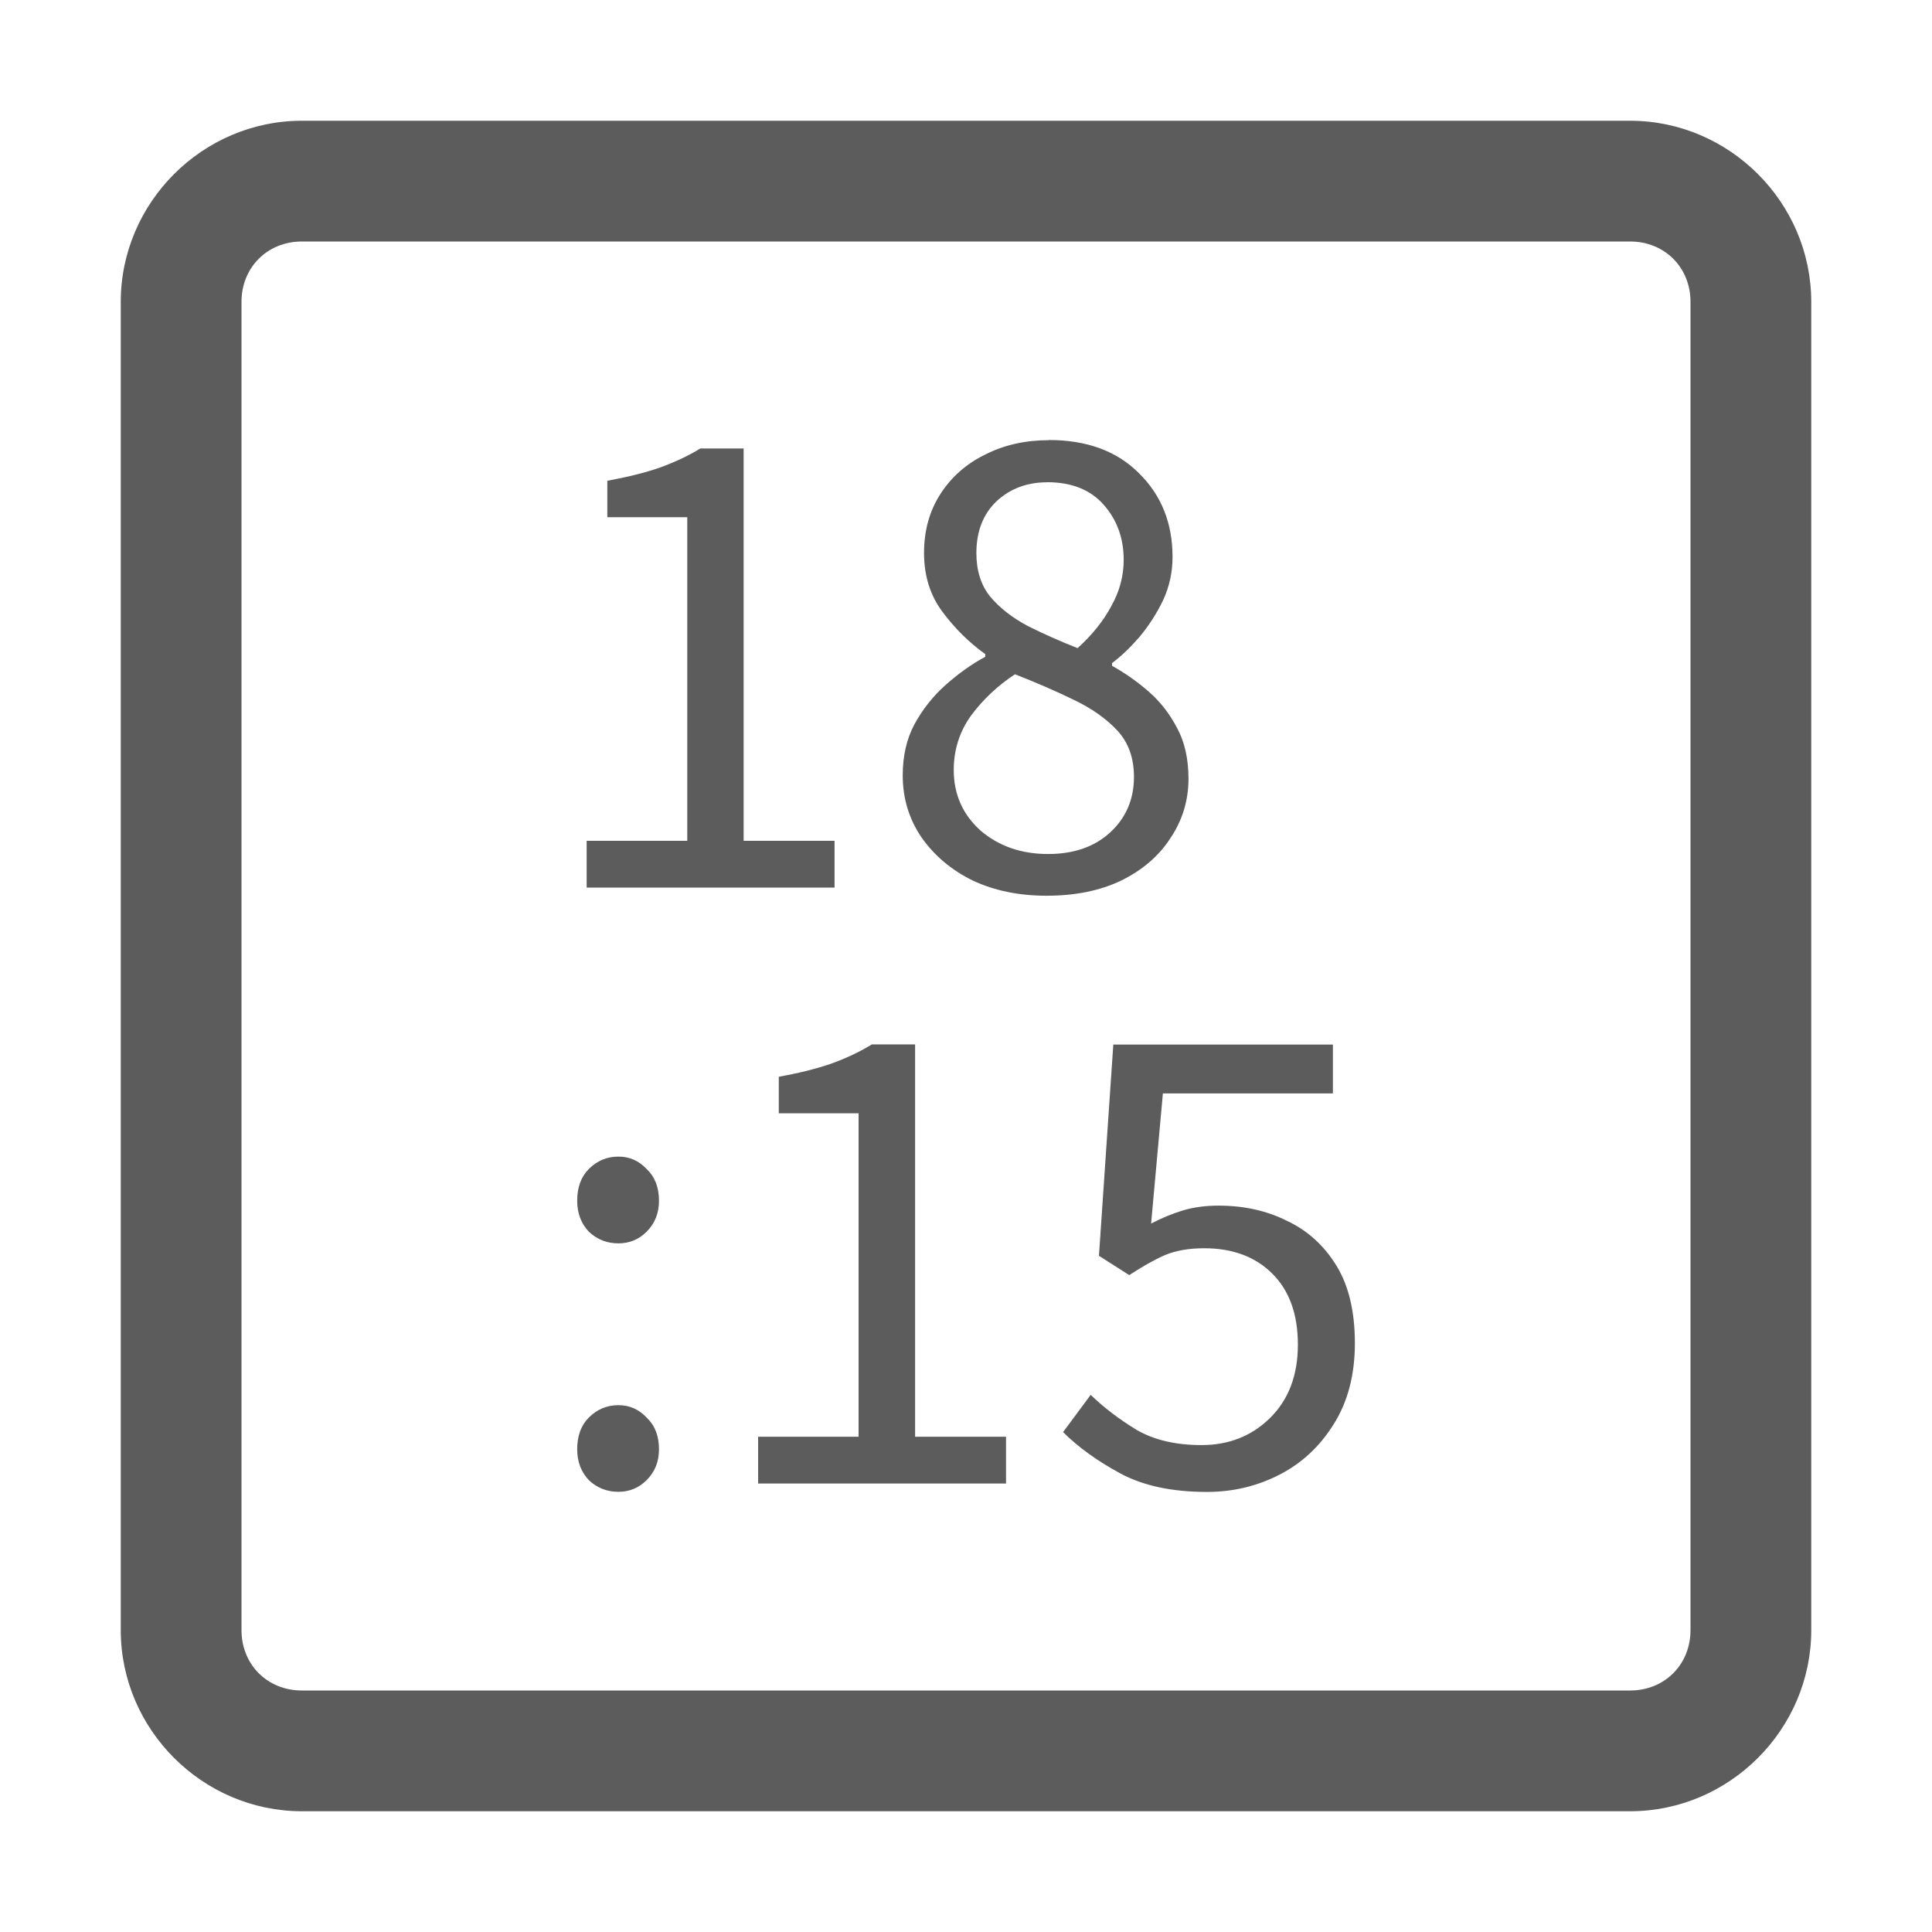 <?xml version="1.0" encoding="UTF-8"?>
<svg version="1.1" viewBox="0 0 32 32" xml:space="preserve" xmlns="http://www.w3.org/2000/svg"><path d="m5 2c-1.645 0-3 1.355-3 3v22c0 1.645 1.355 3 3 3h22c1.645 0 3-1.355 3-3v-22c0-1.645-1.355-3-3-3h-22zm0 2h22c0.571 0 1 0.429 1 1v22c0 0.571-0.429 1-1 1h-22c-0.571 0-1-0.429-1-1v-22c0-0.571 0.429-1 1-1zm12.369 3.291c-0.388 0-0.739 0.079-1.051 0.238-0.312 0.152-0.558 0.369-0.74 0.65s-0.273 0.608-0.273 0.98c-2e-6 0.38 0.103 0.707 0.309 0.98 0.205 0.274 0.439 0.505 0.705 0.695v0.045c-0.228 0.122-0.447 0.279-0.66 0.469-0.205 0.182-0.377 0.4-0.514 0.65-0.129 0.243-0.193 0.524-0.193 0.844 0 0.38 0.103 0.721 0.309 1.025 0.213 0.304 0.496 0.544 0.854 0.719 0.357 0.167 0.765 0.25 1.221 0.25 0.471-1e-6 0.883-0.083 1.232-0.25 0.357-0.175 0.63-0.411 0.82-0.707 0.198-0.296 0.297-0.623 0.297-0.98 0-0.327-0.062-0.604-0.184-0.832-0.122-0.236-0.277-0.438-0.467-0.605s-0.395-0.312-0.615-0.434v-0.045c0.152-0.114 0.303-0.259 0.455-0.434 0.152-0.182 0.282-0.383 0.389-0.604 0.106-0.228 0.158-0.468 0.158-0.719 0-0.562-0.186-1.026-0.559-1.391-0.365-0.365-0.861-0.547-1.492-0.547zm-5.769 0.137c-0.198 0.122-0.423 0.227-0.674 0.318-0.243 0.084-0.533 0.156-0.867 0.217v0.604h1.324v5.359h-1.666v0.775h4.106v-0.775h-1.506v-6.498h-0.717zm5.746 0.559c0.403 0 0.715 0.124 0.936 0.375s0.33 0.555 0.33 0.912c0 0.266-0.068 0.52-0.205 0.764-0.129 0.243-0.315 0.477-0.559 0.697-0.289-0.114-0.564-0.236-0.822-0.365-0.258-0.137-0.467-0.3-0.627-0.49-0.152-0.19-0.227-0.43-0.227-0.719 0-0.357 0.11-0.643 0.33-0.855 0.228-0.213 0.509-0.318 0.844-0.318zm-0.537 3.18c0.35 0.137 0.674 0.277 0.971 0.422 0.304 0.144 0.546 0.316 0.729 0.514 0.182 0.198 0.273 0.452 0.273 0.764 0 0.372-0.132 0.681-0.398 0.924-0.258 0.236-0.6 0.354-1.025 0.354-0.441 0-0.813-0.128-1.117-0.387-0.296-0.266-0.445-0.601-0.445-1.004 0-0.334 0.095-0.634 0.285-0.9 0.198-0.266 0.44-0.496 0.729-0.686zm-2.371 6.133c-0.198 0.122-0.421 0.227-0.672 0.318-0.243 0.084-0.533 0.156-0.867 0.217v0.605h1.322v5.357h-1.664v0.775h4.106v-0.775h-1.506v-6.498h-0.719zm4.002 0-0.238 3.5 0.502 0.32c0.22-0.144 0.417-0.256 0.592-0.332 0.182-0.076 0.4-0.113 0.65-0.113 0.471 0 0.848 0.141 1.129 0.422 0.281 0.281 0.422 0.672 0.422 1.174 0 0.509-0.155 0.917-0.467 1.221-0.304 0.296-0.68 0.443-1.129 0.443-0.426 0-0.783-0.083-1.072-0.25-0.289-0.175-0.543-0.369-0.764-0.582l-0.457 0.617c0.251 0.251 0.567 0.478 0.947 0.684 0.38 0.205 0.858 0.307 1.435 0.307 0.426 0 0.825-0.093 1.197-0.283s0.672-0.469 0.9-0.834c0.236-0.372 0.354-0.821 0.354-1.346 0-0.524-0.101-0.953-0.307-1.287-0.205-0.334-0.48-0.583-0.822-0.742-0.334-0.167-0.709-0.25-1.127-0.25-0.22 0-0.419 0.027-0.594 0.08-0.175 0.053-0.351 0.126-0.525 0.217l0.195-2.156h2.816v-0.809h-3.639zm-8.197 1.857c-0.19 0-0.353 0.068-0.49 0.205-0.129 0.129-0.193 0.305-0.193 0.525 0 0.205 0.064 0.377 0.193 0.514 0.137 0.129 0.3 0.193 0.49 0.193 0.182 0 0.338-0.064 0.467-0.193 0.137-0.137 0.205-0.308 0.205-0.514 2e-6 -0.22-0.068-0.396-0.205-0.525-0.129-0.137-0.284-0.205-0.467-0.205zm0 4.117c-0.19 0-0.353 0.068-0.49 0.205-0.129 0.129-0.193 0.305-0.193 0.525 0 0.205 0.064 0.375 0.193 0.512 0.137 0.129 0.3 0.193 0.49 0.193 0.182 0 0.338-0.064 0.467-0.193 0.137-0.137 0.205-0.306 0.205-0.512 2e-6 -0.22-0.068-0.396-0.205-0.525-0.129-0.137-0.284-0.205-0.467-0.205z" fill="#5c5c5c" stroke-linecap="round" stroke-linejoin="round"/></svg>
